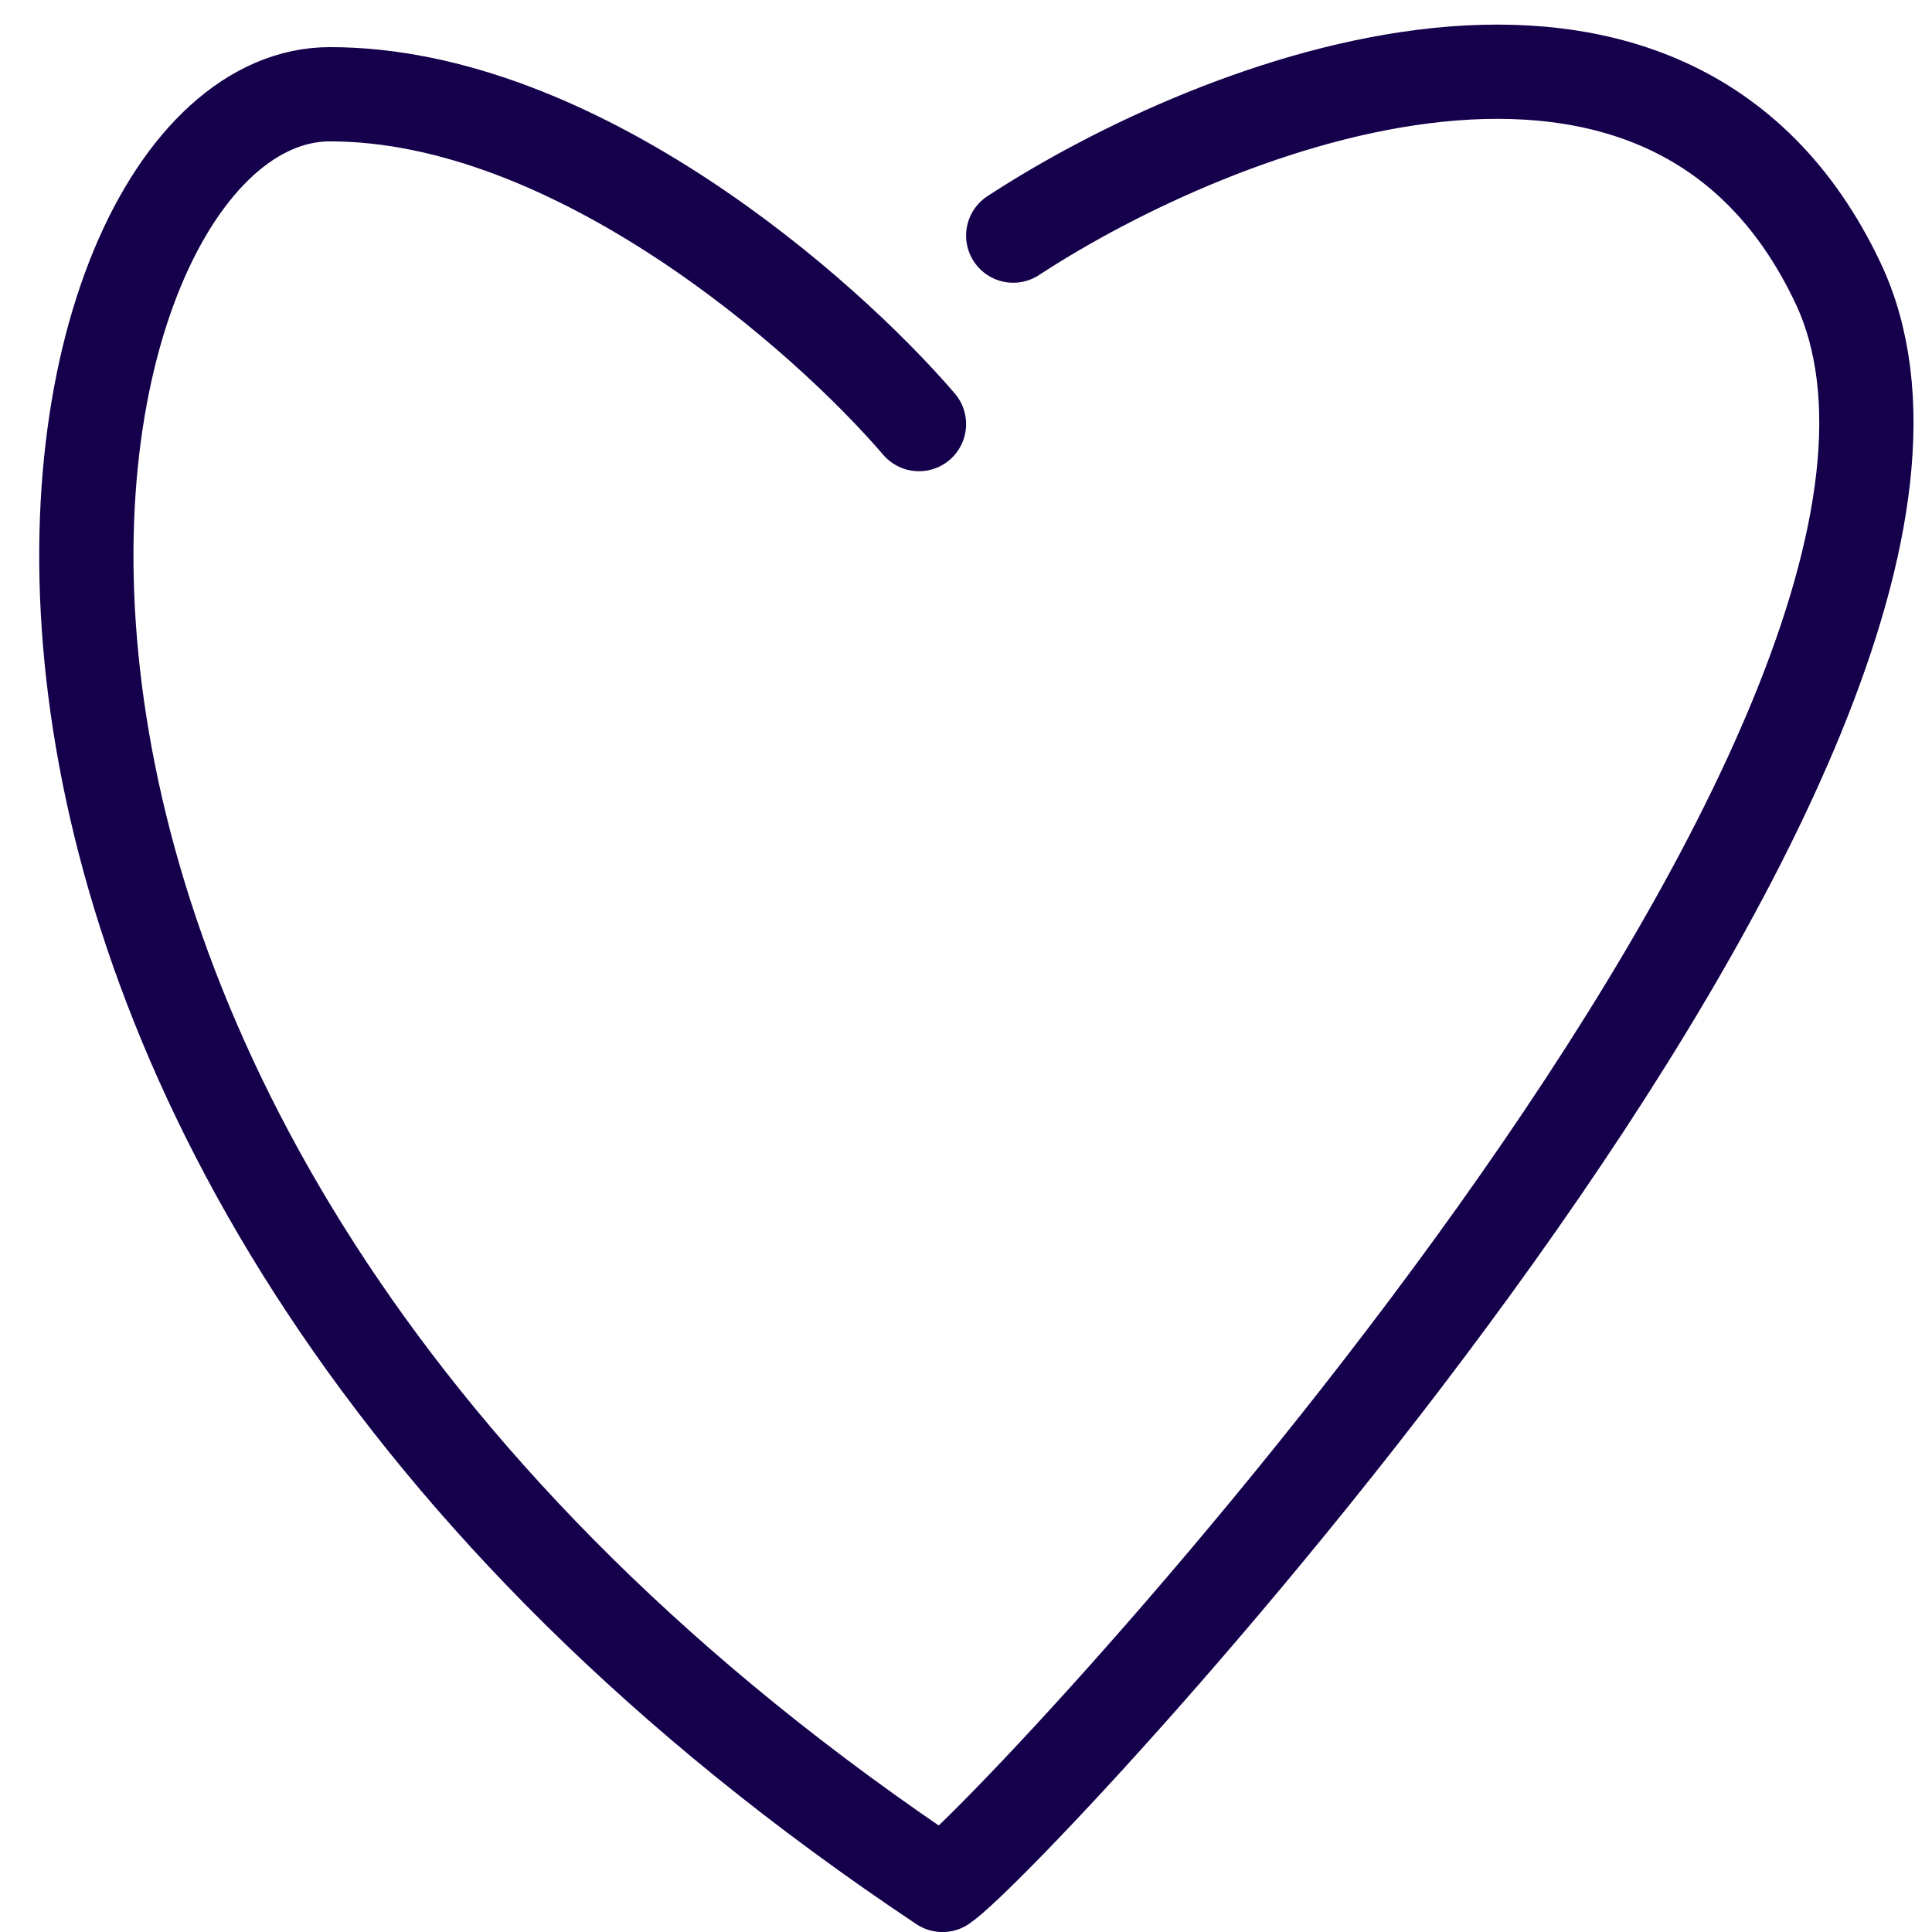 <svg width="41" height="41" viewBox="0 0 41 41" fill="none" xmlns="http://www.w3.org/2000/svg">
<path d="M19.502 9C17.502 6.667 12.202 2 7.002 2C0.502 2 -3.998 24 20.001 40.001C21.501 39.001 43.502 15.5 39.002 6C35.402 -1.6 25.835 2.167 21.502 5" stroke="#14004B" stroke-width="2" stroke-linecap="round" stroke-linejoin="round"/>
</svg>
